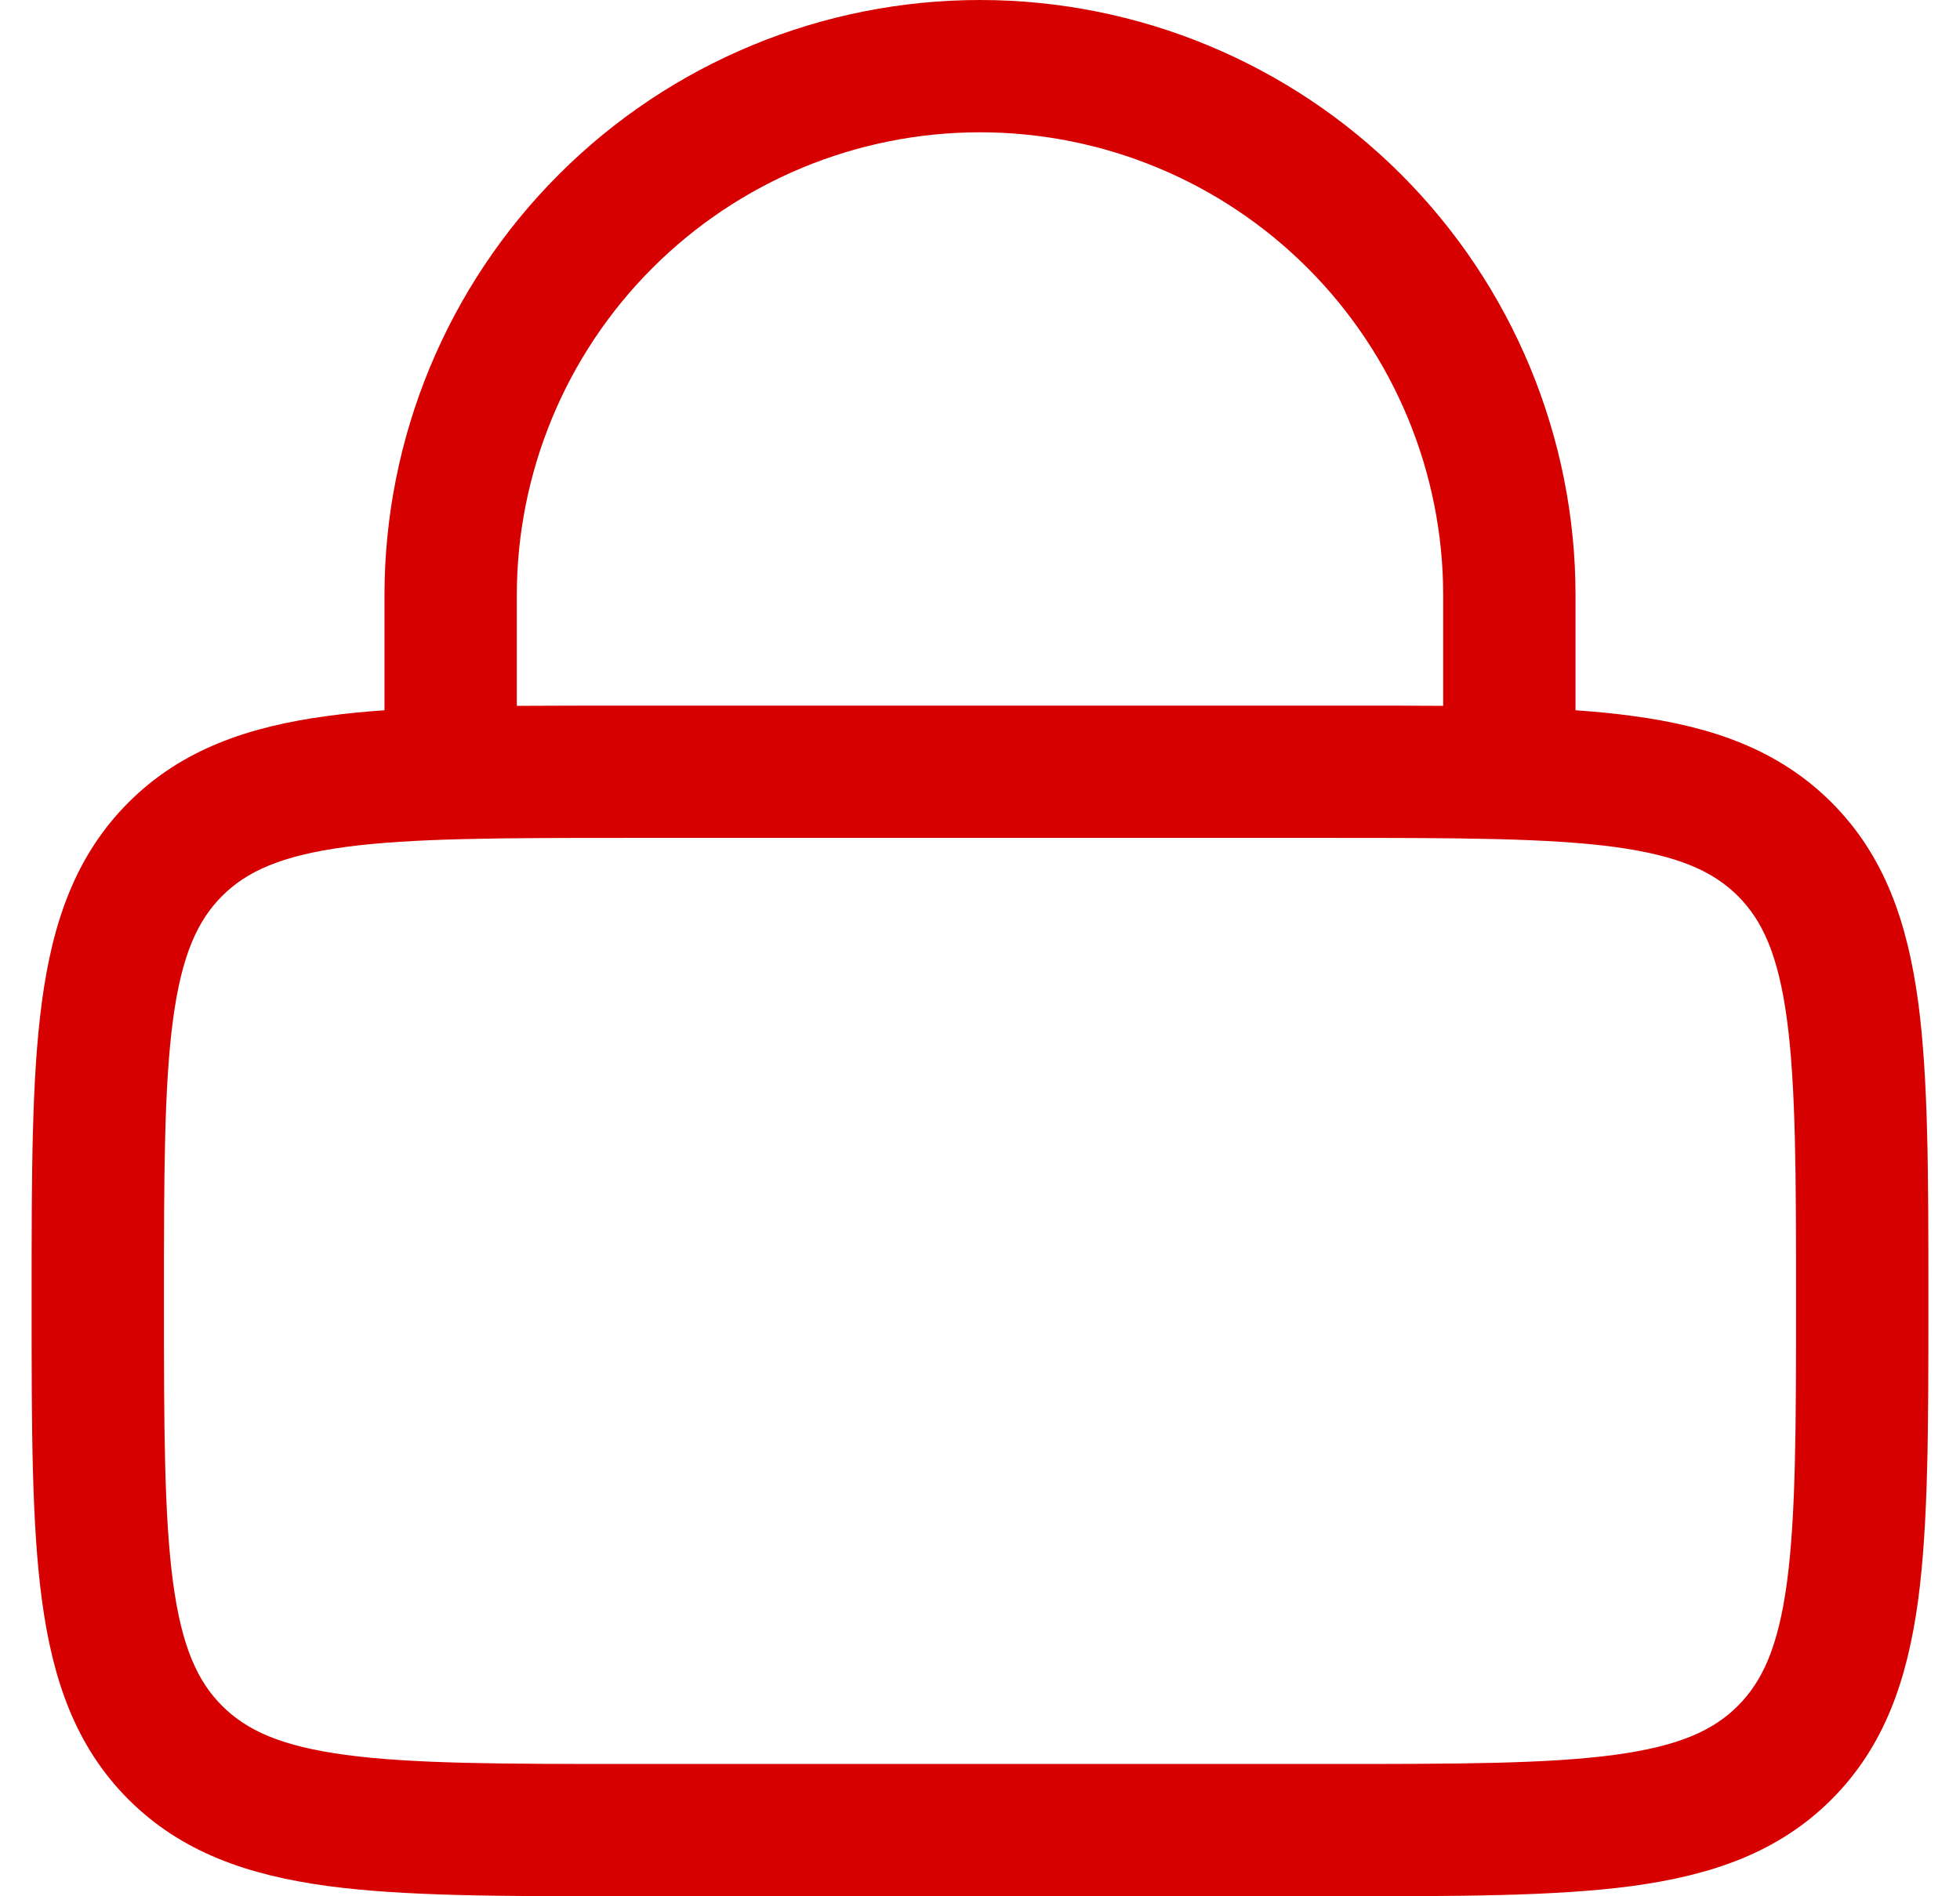 <svg width="31" height="30" viewBox="0 0 31 30" fill="none" xmlns="http://www.w3.org/2000/svg">
<path fill-rule="evenodd" clip-rule="evenodd" d="M6.081 11.237V9.419C6.081 6.921 7.074 4.525 8.84 2.759C10.606 0.992 13.002 0 15.5 0C17.998 0 20.394 0.992 22.16 2.759C23.926 4.525 24.919 6.921 24.919 9.419V11.237C25.235 11.258 25.534 11.288 25.814 11.326C27.07 11.493 28.128 11.856 28.968 12.695C29.808 13.535 30.168 14.593 30.338 15.848C30.5 17.058 30.5 18.597 30.5 20.505V20.658C30.5 22.566 30.5 24.105 30.338 25.314C30.168 26.57 29.808 27.628 28.968 28.468C28.128 29.308 27.07 29.668 25.814 29.838C24.605 30 23.066 30 21.158 30H9.842C7.934 30 6.395 30 5.186 29.838C3.93 29.668 2.872 29.308 2.032 28.468C1.192 27.628 0.832 26.57 0.663 25.314C0.5 24.105 0.5 22.566 0.5 20.658V20.505C0.5 18.597 0.5 17.058 0.663 15.848C0.831 14.593 1.193 13.535 2.032 12.695C2.872 11.855 3.93 11.495 5.186 11.326C5.466 11.288 5.764 11.258 6.081 11.237ZM8.174 9.419C8.174 7.476 8.946 5.612 10.32 4.239C11.694 2.865 13.557 2.093 15.5 2.093C17.443 2.093 19.306 2.865 20.68 4.239C22.054 5.612 22.826 7.476 22.826 9.419V11.167C22.305 11.163 21.749 11.162 21.158 11.163H9.842C9.252 11.163 8.696 11.164 8.174 11.167V9.419ZM3.513 14.175C3.899 13.789 4.44 13.538 5.466 13.399C6.518 13.259 7.916 13.256 9.919 13.256H21.081C23.084 13.256 24.48 13.259 25.535 13.399C26.559 13.538 27.101 13.79 27.487 14.175C27.874 14.562 28.125 15.103 28.263 16.129C28.404 17.182 28.407 18.579 28.407 20.581C28.407 22.584 28.404 23.98 28.263 25.035C28.125 26.059 27.873 26.601 27.487 26.987C27.101 27.374 26.559 27.625 25.534 27.763C24.48 27.904 23.084 27.907 21.081 27.907H9.919C7.916 27.907 6.518 27.904 5.465 27.763C4.44 27.625 3.899 27.373 3.513 26.987C3.126 26.601 2.875 26.059 2.737 25.034C2.596 23.98 2.593 22.584 2.593 20.581C2.593 18.579 2.596 17.181 2.737 16.127C2.875 15.103 3.127 14.562 3.513 14.175Z" fill="#D70000"/>
</svg>

